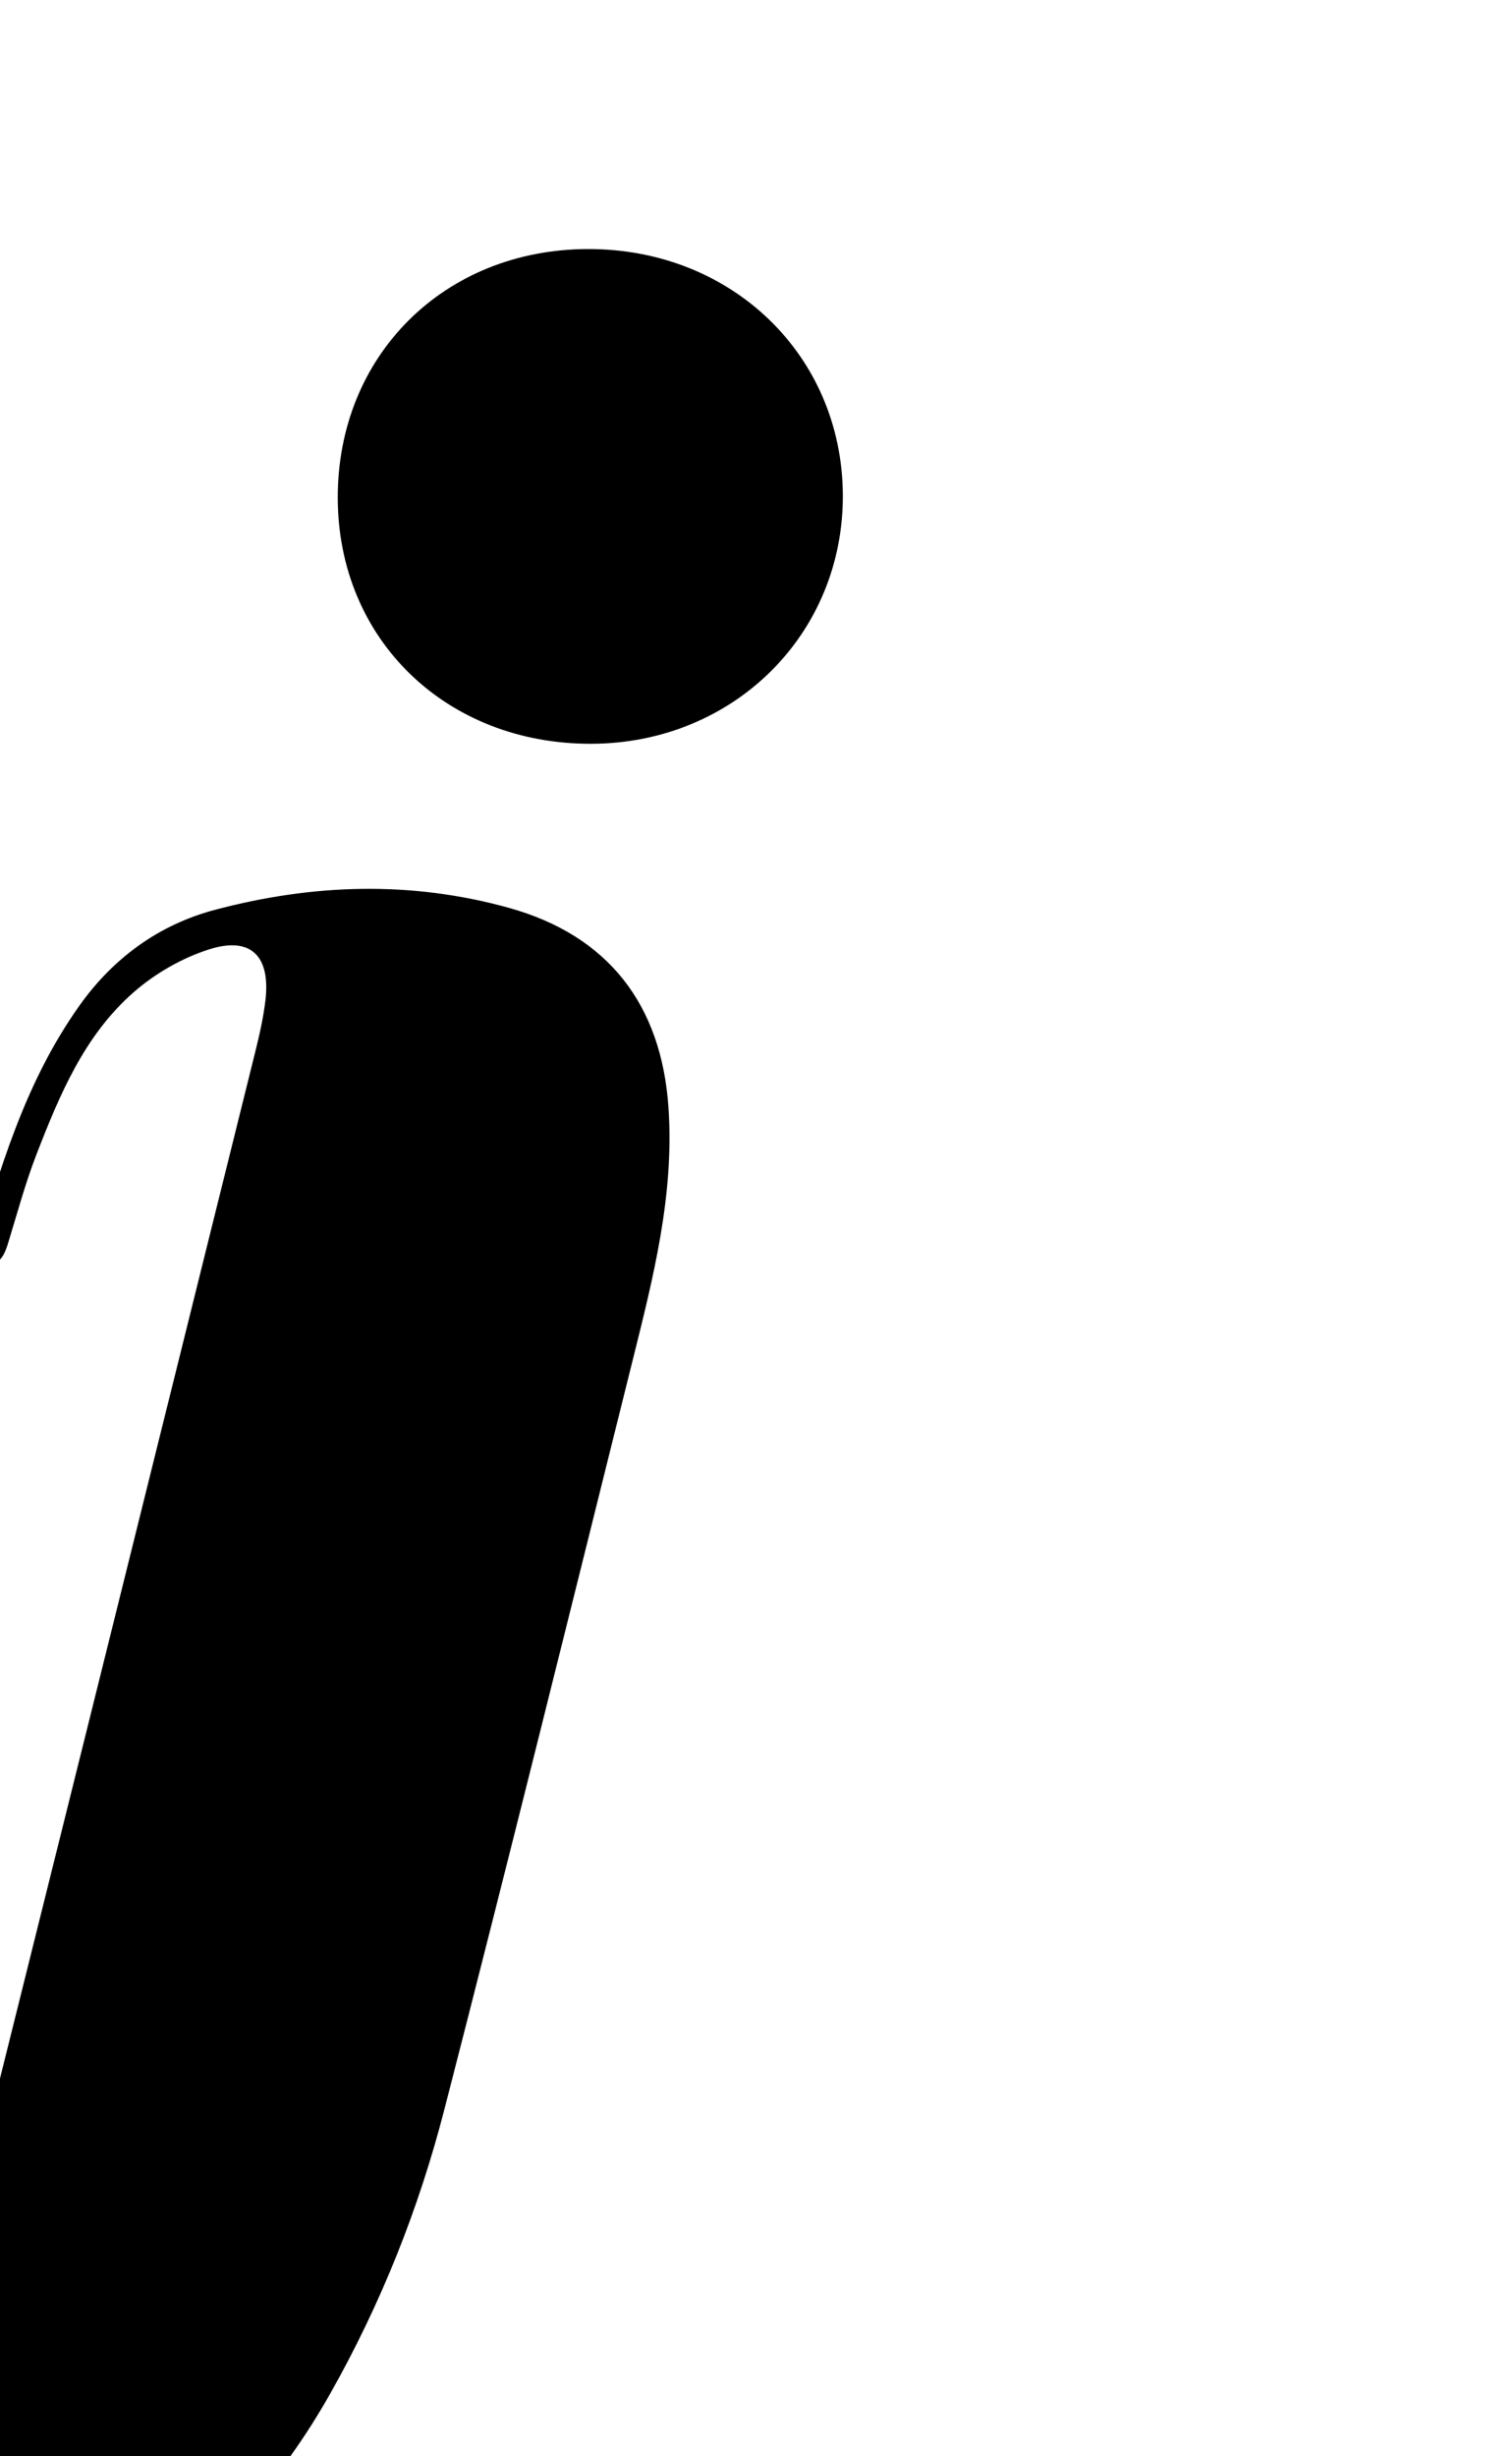 <?xml version="1.0" encoding="iso-8859-1"?>
<!-- Generator: Adobe Illustrator 25.2.1, SVG Export Plug-In . SVG Version: 6.00 Build 0)  -->
<svg version="1.1" xmlns="http://www.w3.org/2000/svg" xmlns:xlink="http://www.w3.org/1999/xlink" x="0px" y="0px"
	 viewBox="0 0 169.983 276.082" style="enable-background:new 0 0 169.983 276.082;" xml:space="preserve">
<g>
	<path d="M-53.941,293.149c2.648,3.907,6.022,5.268,9.572,6.189c12.271,3.186,24.242-0.082,29.663-12.591
		c2.559-5.905,4.447-12.167,6.017-18.424c12.542-49.98,24.938-99.996,37.363-150.005c0.481-1.936,0.931-3.896,1.165-5.872
		c0.591-4.987-1.632-7.229-6.33-5.738c-3.054,0.969-6.087,2.721-8.503,4.838c-5.532,4.846-8.324,11.546-10.916,18.239
		c-1.257,3.246-2.162,6.629-3.186,9.963c-0.546,1.776-1.298,3.081-3.908,1.928c2.884-10.047,5.796-20.024,11.955-28.675
		c3.796-5.332,8.906-9.058,15.205-10.735c10.96-2.917,22.045-3.288,33.056-0.224c11.177,3.111,17.141,10.892,17.938,22.412
		c0.68,9.831-1.716,19.168-4.047,28.525c-6.991,28.066-13.938,56.143-21.153,84.151c-2.868,11.134-7.113,21.783-12.797,31.86
		c-11.205,19.866-28.212,30.975-50.65,33.884c-12.105,1.57-24.262,1.926-36.245-0.953c-3.841-0.923-7.71-2.246-11.18-4.107
		c-17.103-9.171-19.371-35.677-4.106-46.398c10.755-7.554,26.731-5.418,33.616,4.496c6.285,9.05,4.906,24.199-2.97,31.868
		c-3.323,3.236-7.277,5.234-12.01,5.359C-48.702,293.199-51.013,293.149-53.941,293.149z"/>
	<path d="M37.97,55.99c-0.039-16.016,11.949-27.955,28.113-27.997c16.148-0.042,28.565,11.907,28.67,27.591
		C94.858,71.281,82.465,83.559,66.475,83.6C50.159,83.642,38.009,71.873,37.97,55.99z"/>
</g>
</svg>
